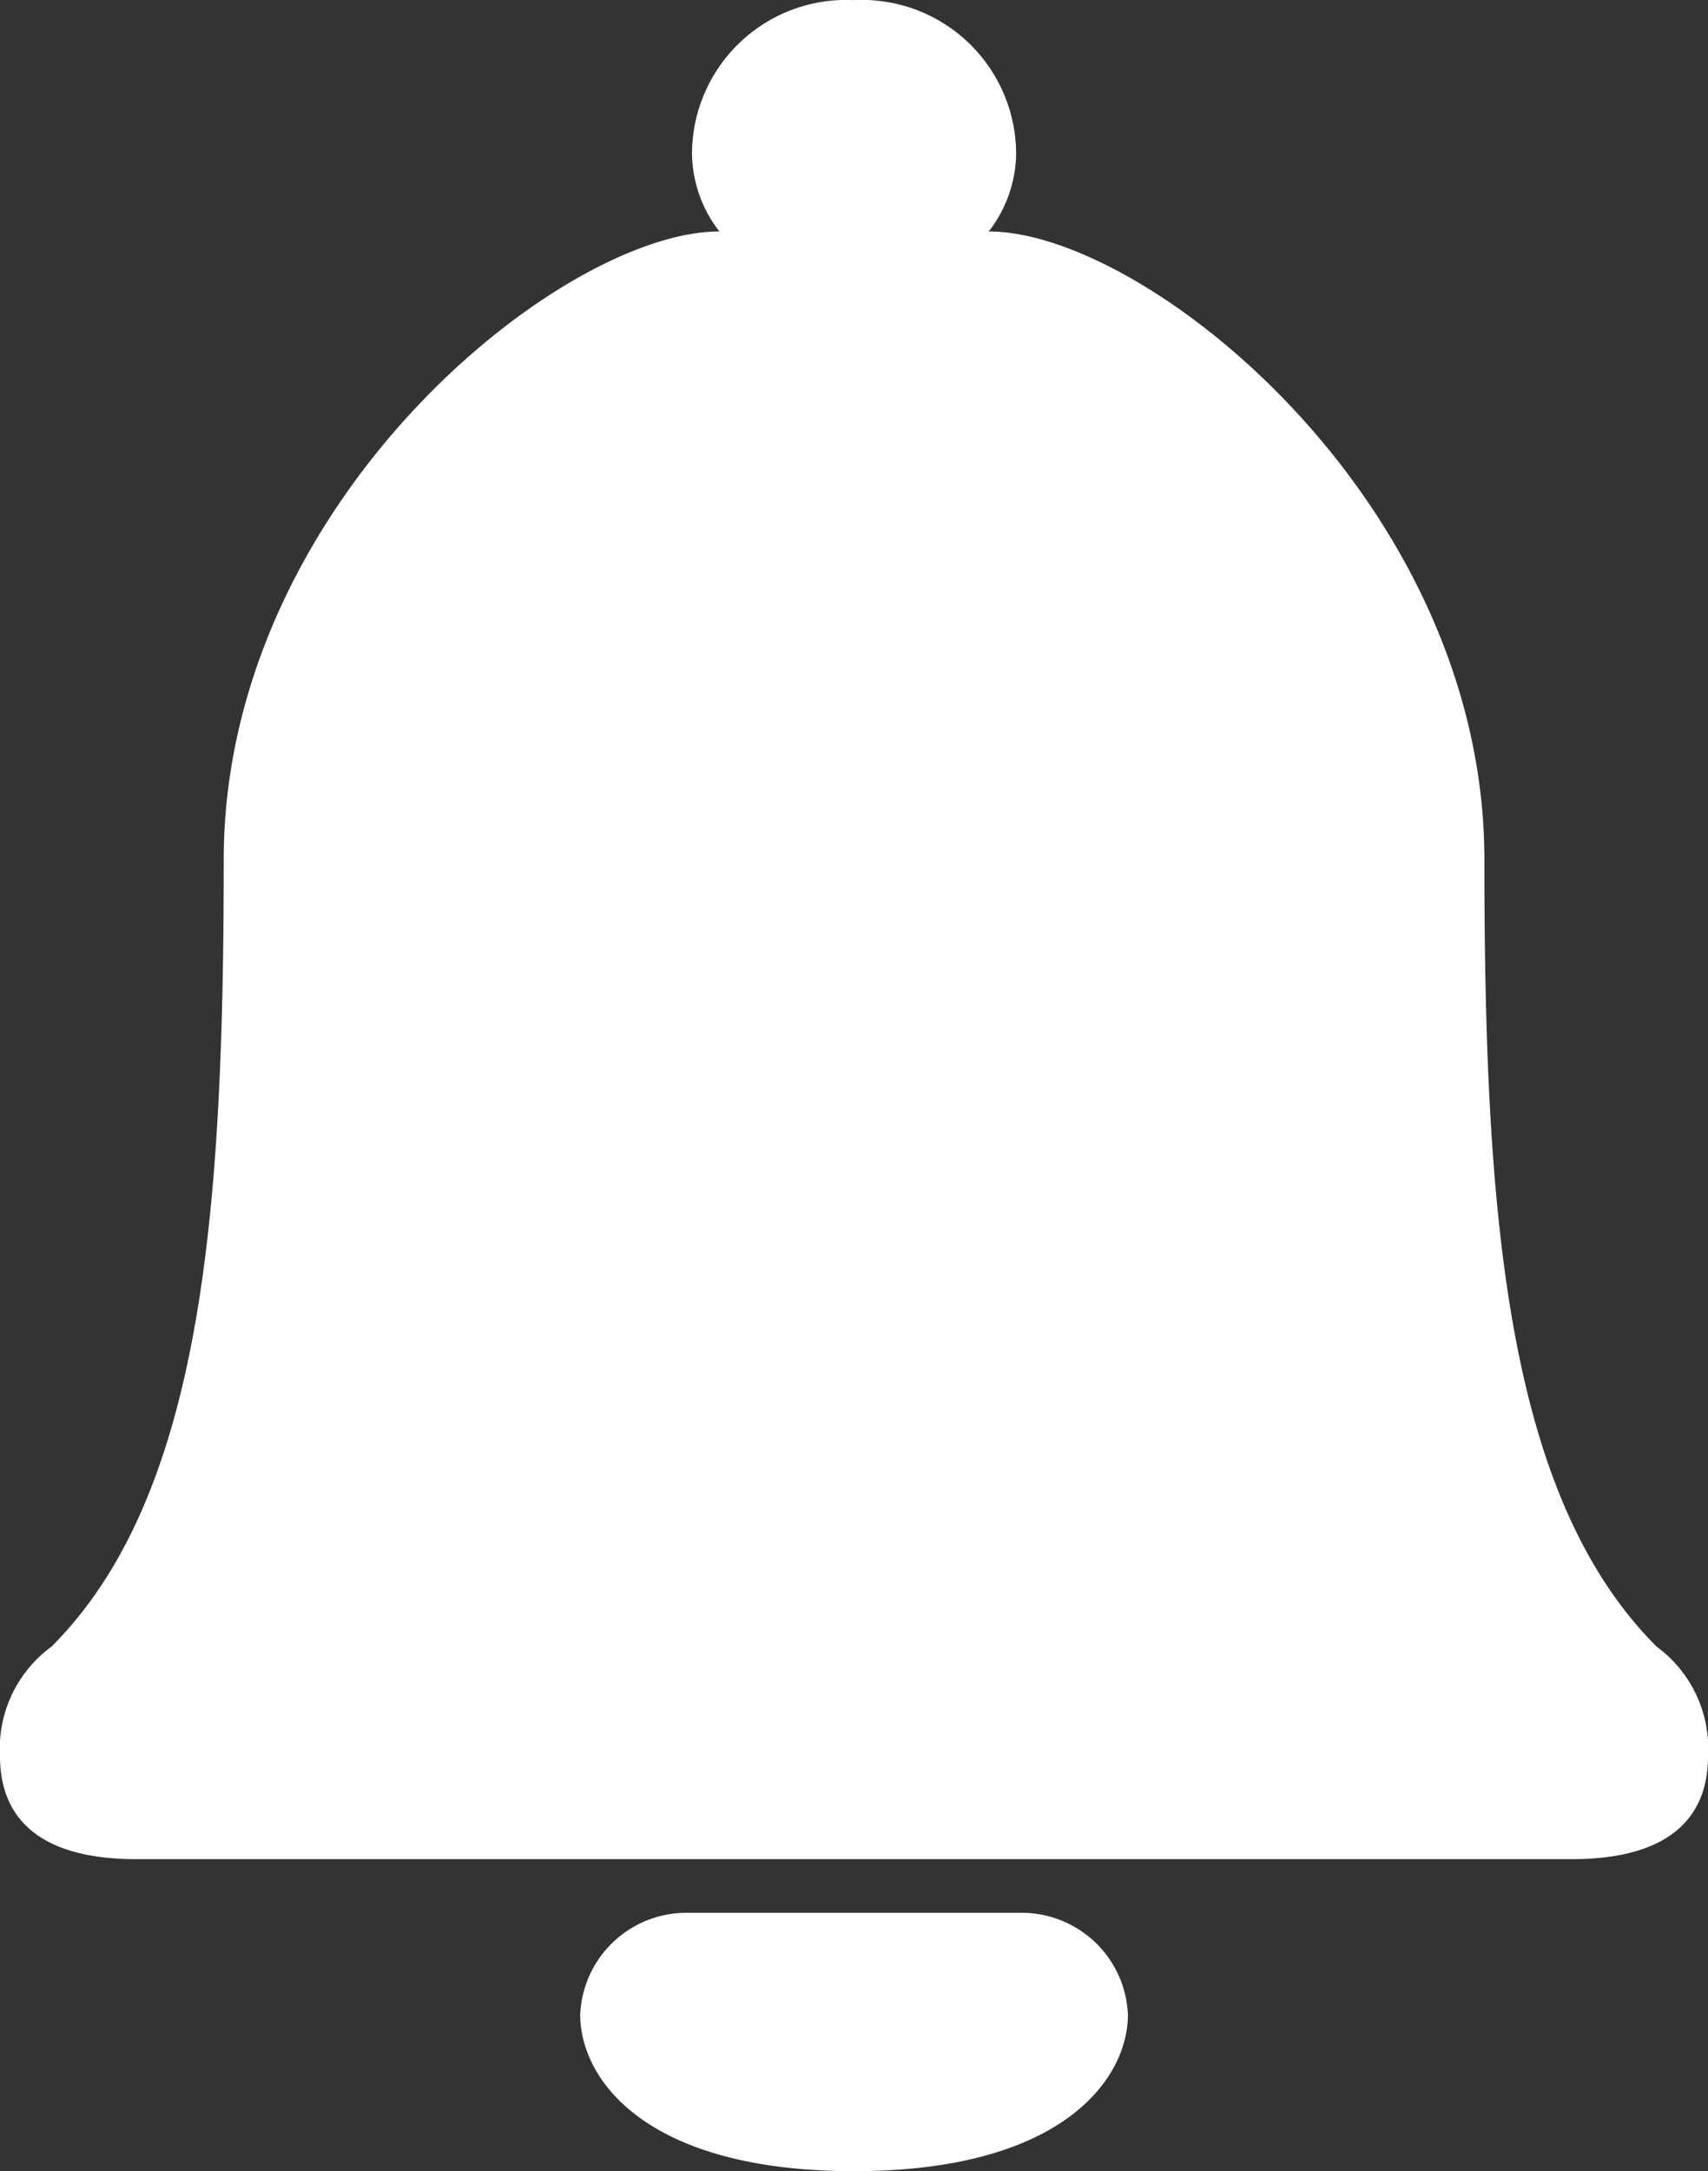 <svg xmlns="http://www.w3.org/2000/svg" width="14.681" height="18.659" viewBox="0 0 14.681 18.659">
  <rect x="0" y="0" width="14.681" height="18.659" fill="#333333" stroke="none"/>
  <g id="Groupe_695" data-name="Groupe 695" transform="translate(0 0)">
    <path id="Tracé_774" data-name="Tracé 774" d="M263.76-1074c-1.29-1.29-1.48-3.693-1.48-6.761s-2.9-5.4-4.26-5.4a1.116,1.116,0,0,0,.235-.658,1.326,1.326,0,0,0-1.393-1.33,1.326,1.326,0,0,0-1.393,1.33,1.116,1.116,0,0,0,.235.658c-1.362,0-4.26,2.331-4.26,5.4s-.191,5.471-1.48,6.761a1.086,1.086,0,0,0-.443.942c0,.454.248.885,1.175.885h12.331c.927,0,1.175-.431,1.175-.885A1.086,1.086,0,0,0,263.76-1074Z" transform="translate(-249.521 1088.15)" fill="#fff"/>
    <path id="Tracé_775" data-name="Tracé 775" d="M312.682-892.516H309.76a.914.914,0,0,0-.893.875c0,.55.553,1.345,2.354,1.345s2.354-.8,2.354-1.345A.914.914,0,0,0,312.682-892.516Z" transform="translate(-303.88 908.954)" fill="#fff"/>
  </g>
</svg>
